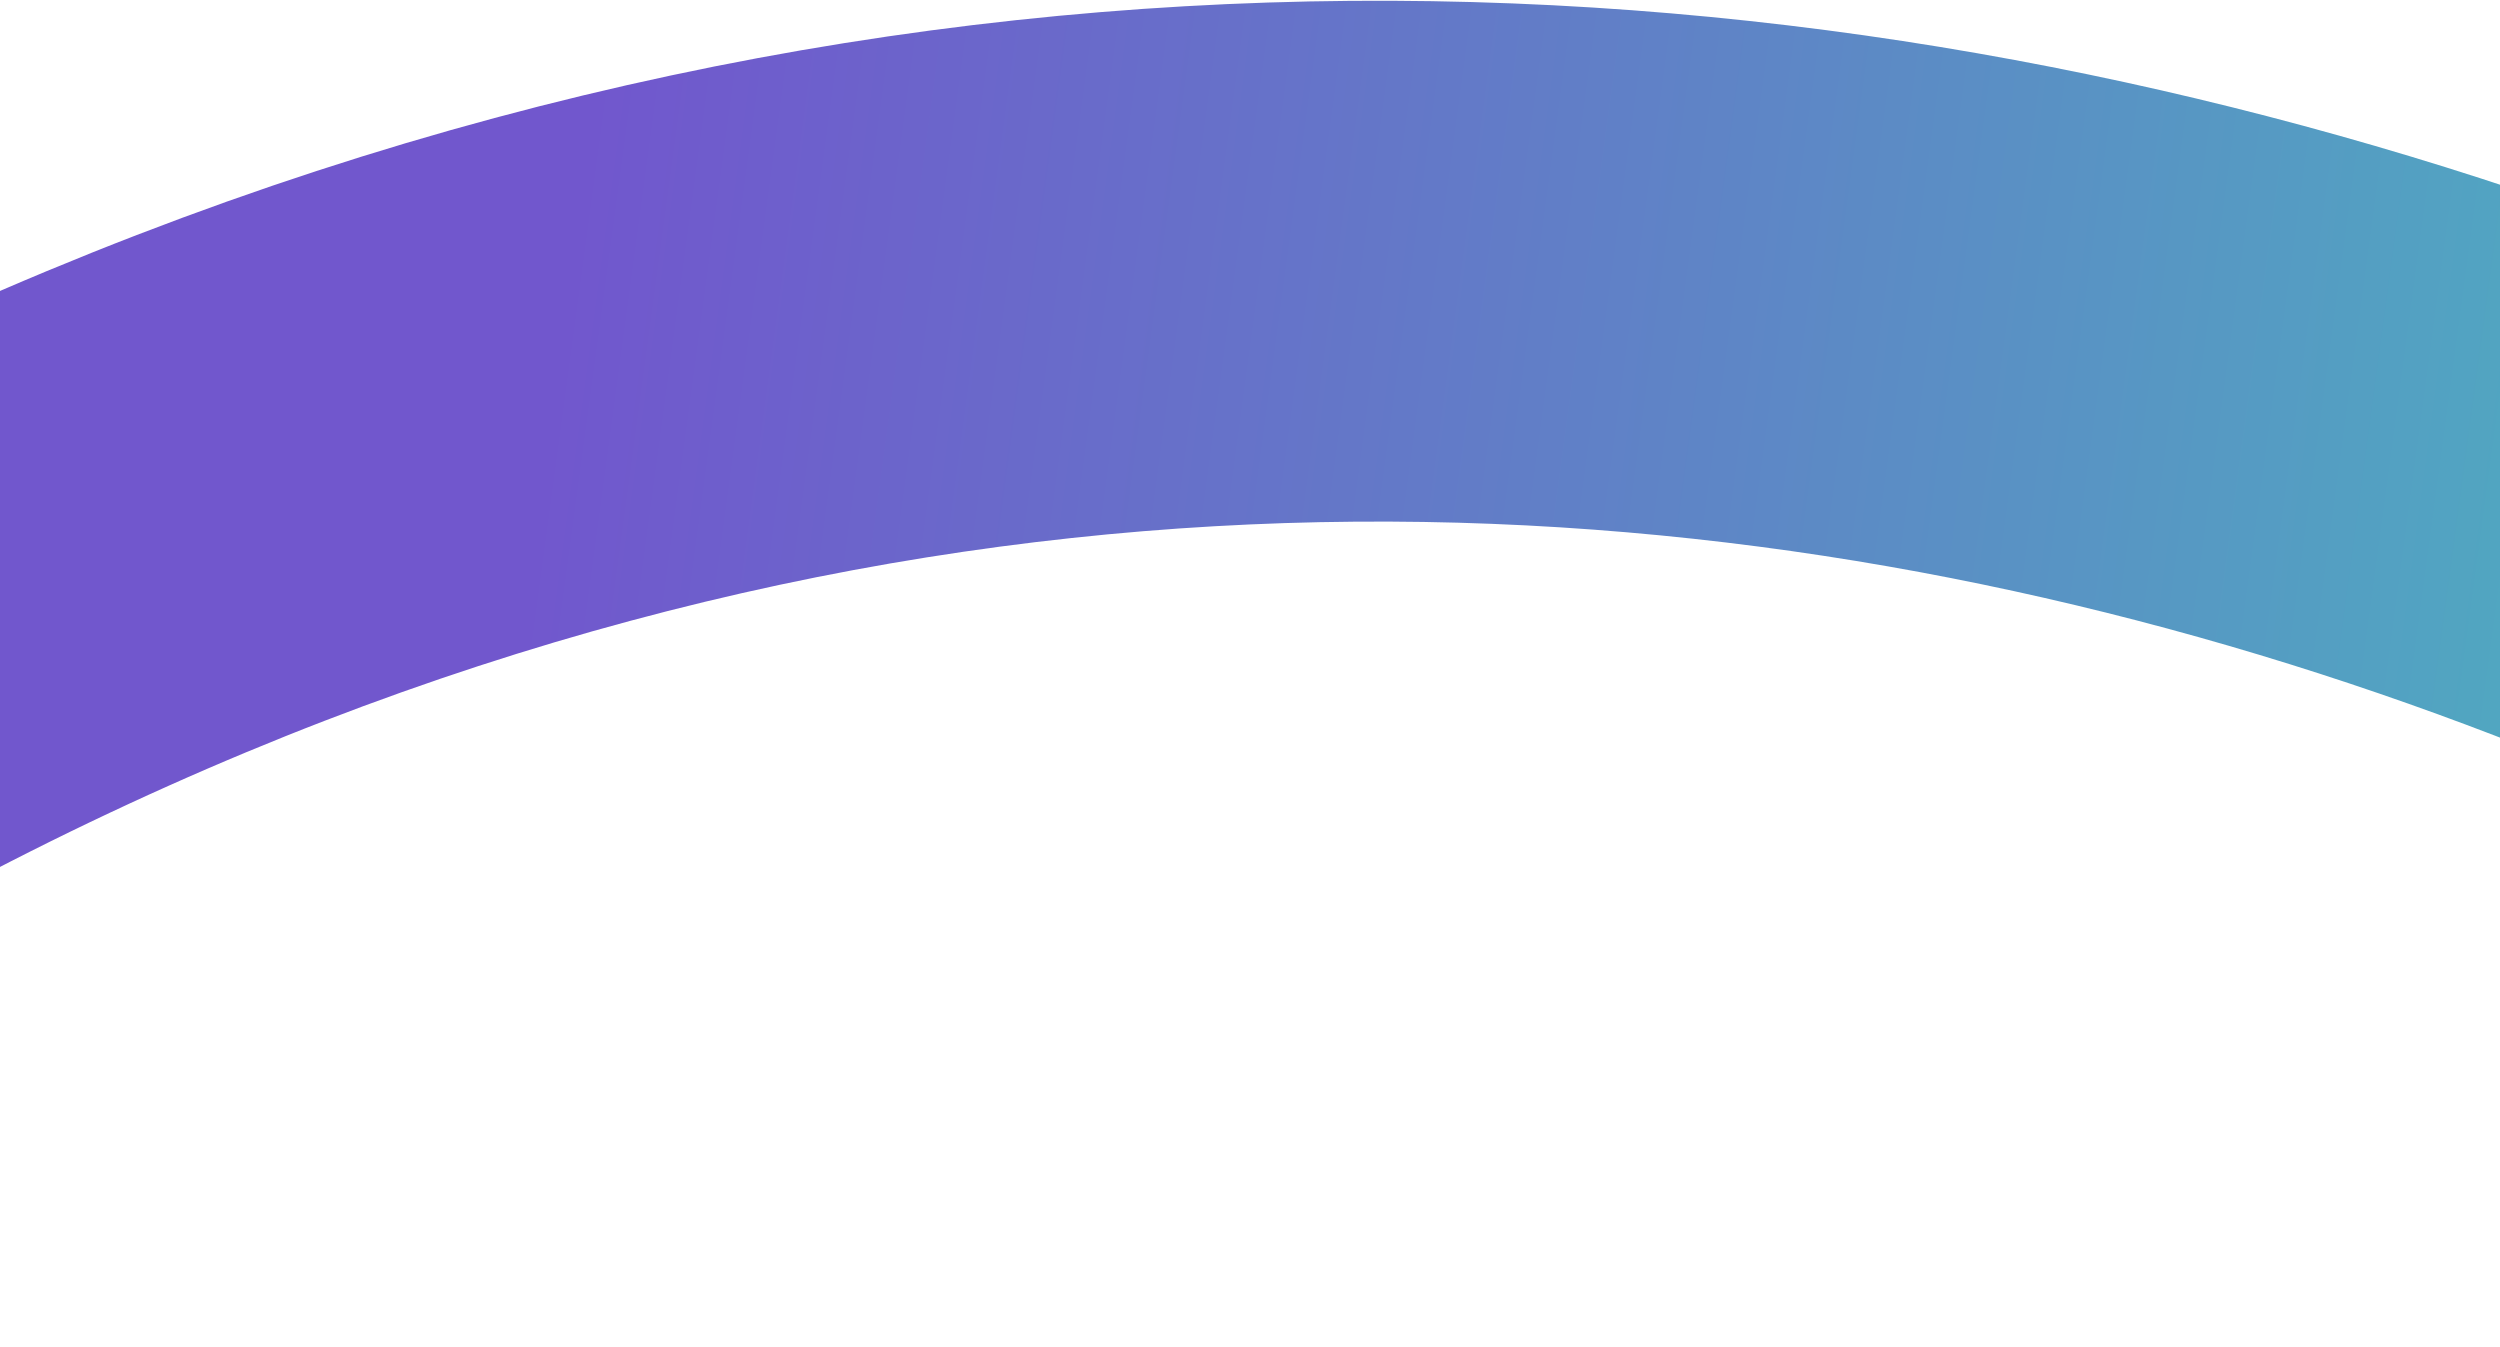 <svg viewBox="0 0 1440 776" fill="none" xmlns="http://www.w3.org/2000/svg">
<path vector-effect="non-scaling-stroke" d="M2125.05 666.267C1995.43 543.791 1684.4 320.155 1268.19 212.111C866.816 107.917 367.629 111.223 -160.999 416.427" stroke="url(#paint0_linear_442_9207)" stroke-width="300"/>
<defs>
<linearGradient id="paint0_linear_442_9207" x1="1912.84" y1="527.003" x2="-0.93" y2="268.319" gradientUnits="userSpaceOnUse">
<stop stop-color="#43C8BC"/>
<stop offset="0.839" stop-color="#7157CD"/>
</linearGradient>
</defs>
</svg>
